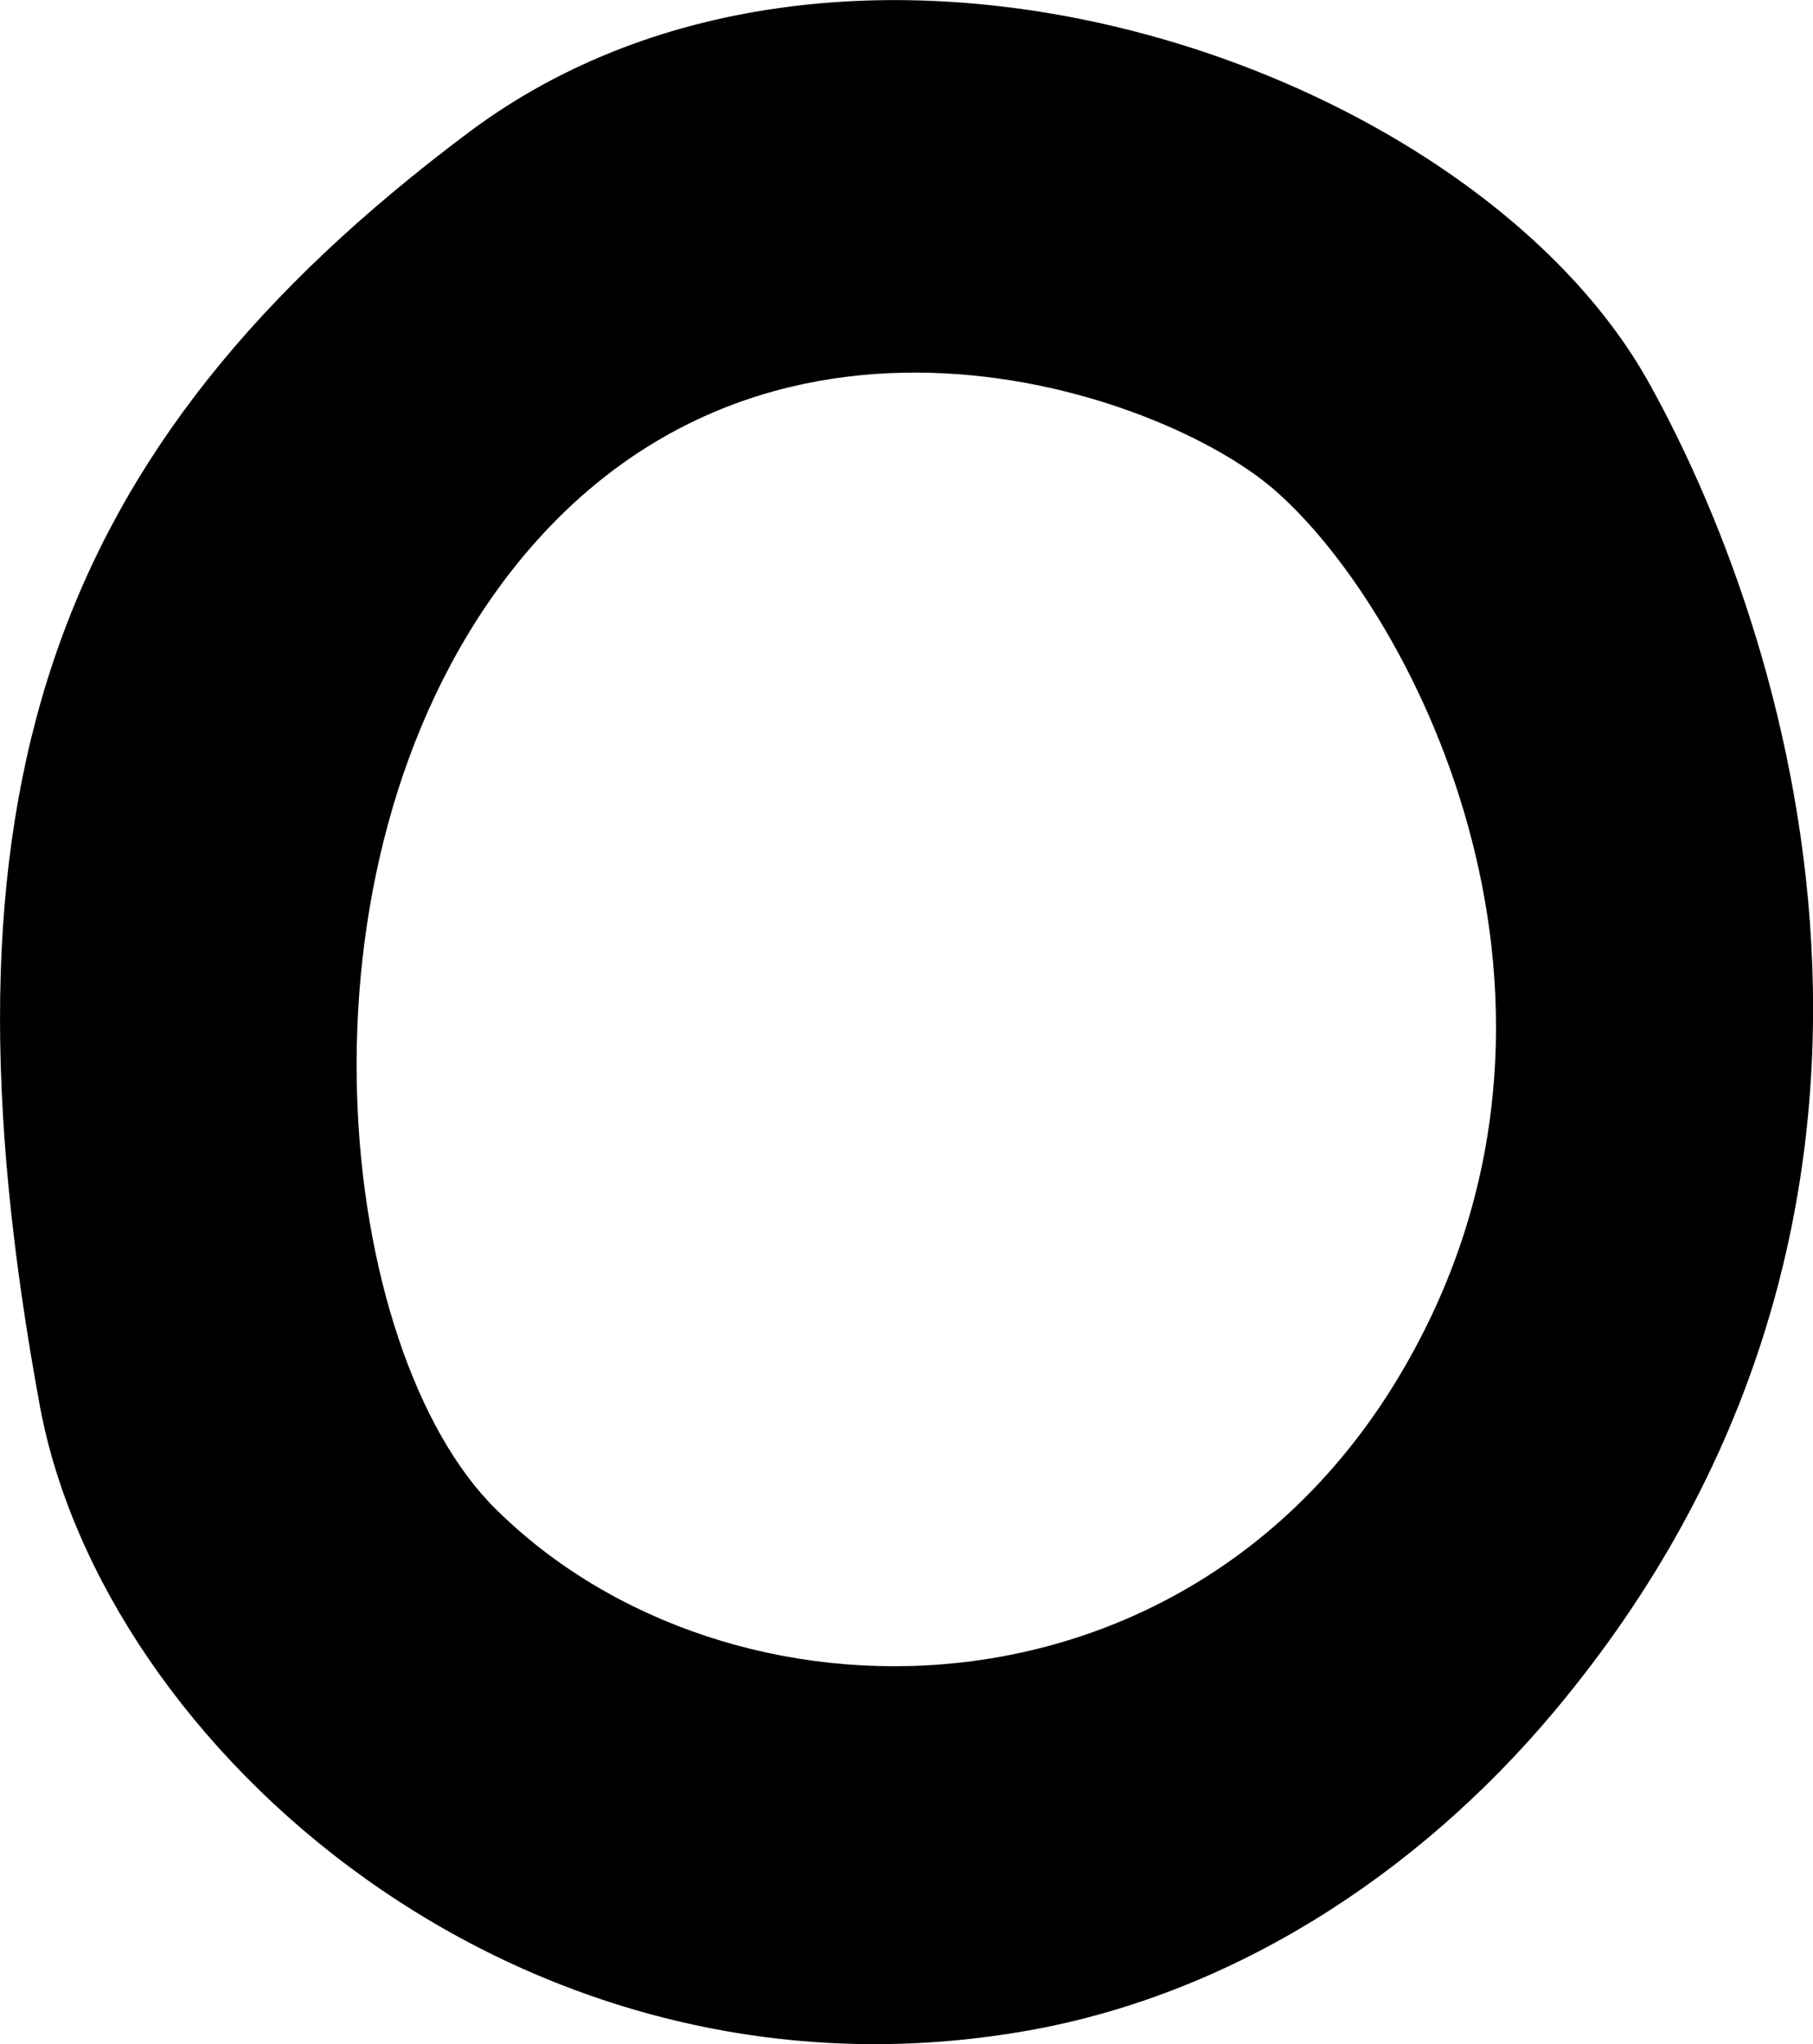 <svg xmlns="http://www.w3.org/2000/svg" version="1.1" id="Layer_2_00000081640049398363003310000011625420178690402190_" style="style=&quot;enable-background:new 0 0 200.0 100.0&quot;" viewBox="15.64 -0.06 88.72 100.04">  	<g id="Layer_1-2"> 		<path fill="#00000" d="M17.6,68.8c-5.5-29.8,0.3-46.9,21-62.4C57.2-7.5,87.8,3.1,96.4,18.8c7.3,13.2,15.4,40.9-4.7,64.9   c-6.7,8-15.9,14-26.2,15.7C40.9,103.5,20.7,85.4,17.6,68.8L17.6,68.8z M39.9,73.8c11.4,11.3,34.1,11.1,44.5-7   C94.6,49.1,85,30.1,78.1,24c-5.5-4.9-25.3-11.9-37.6,4.1C29.4,42.6,32.1,66.1,39.9,73.8z"></path> 	</g> </svg>